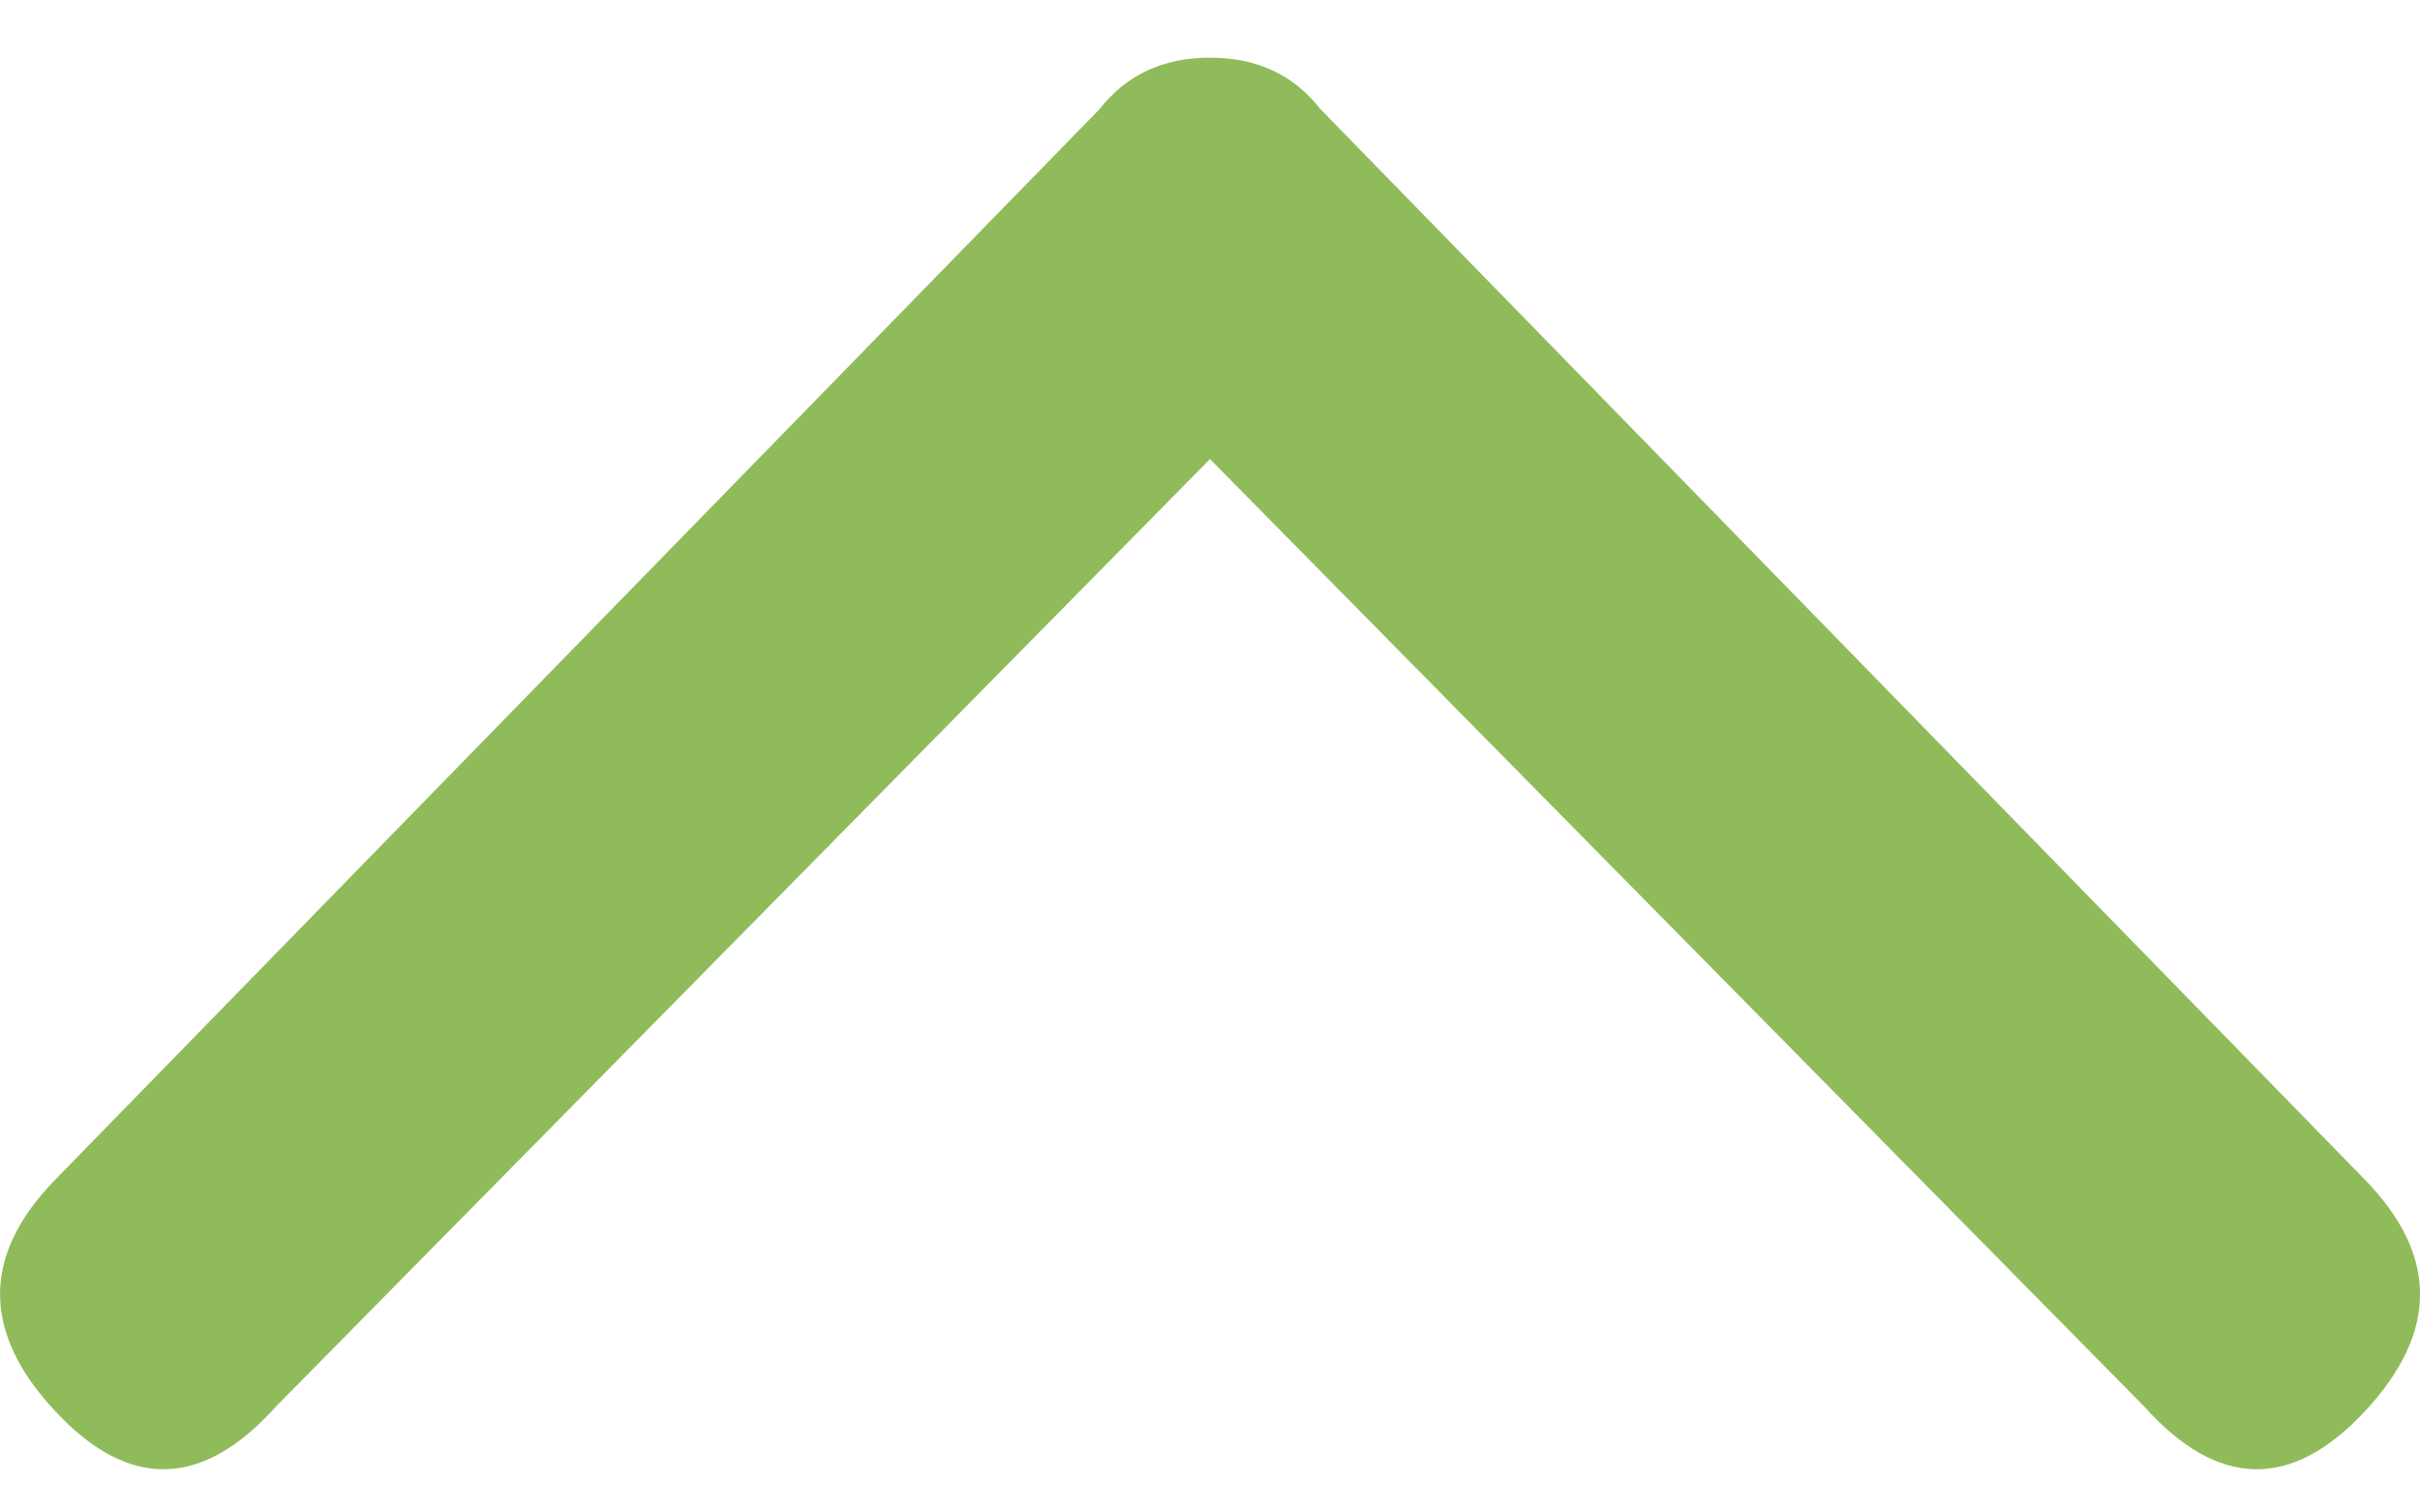 <svg width="24" height="15" viewBox="0 0 24 15" fill="none" xmlns="http://www.w3.org/2000/svg"><path fill-rule="evenodd" clip-rule="evenodd" d="M21.262 13.946L12 4.553l-9.26 9.393c-.731.816-1.462.834-2.192.05-.73-.782-.73-1.548 0-2.297L10.905 1.082c.266-.34.63-.51 1.095-.51.465 0 .83.17 1.095.51l10.358 10.617c.73.749.73 1.515 0 2.298-.73.783-1.461.765-2.191-.051z" fill="#90BB5B"/></svg>